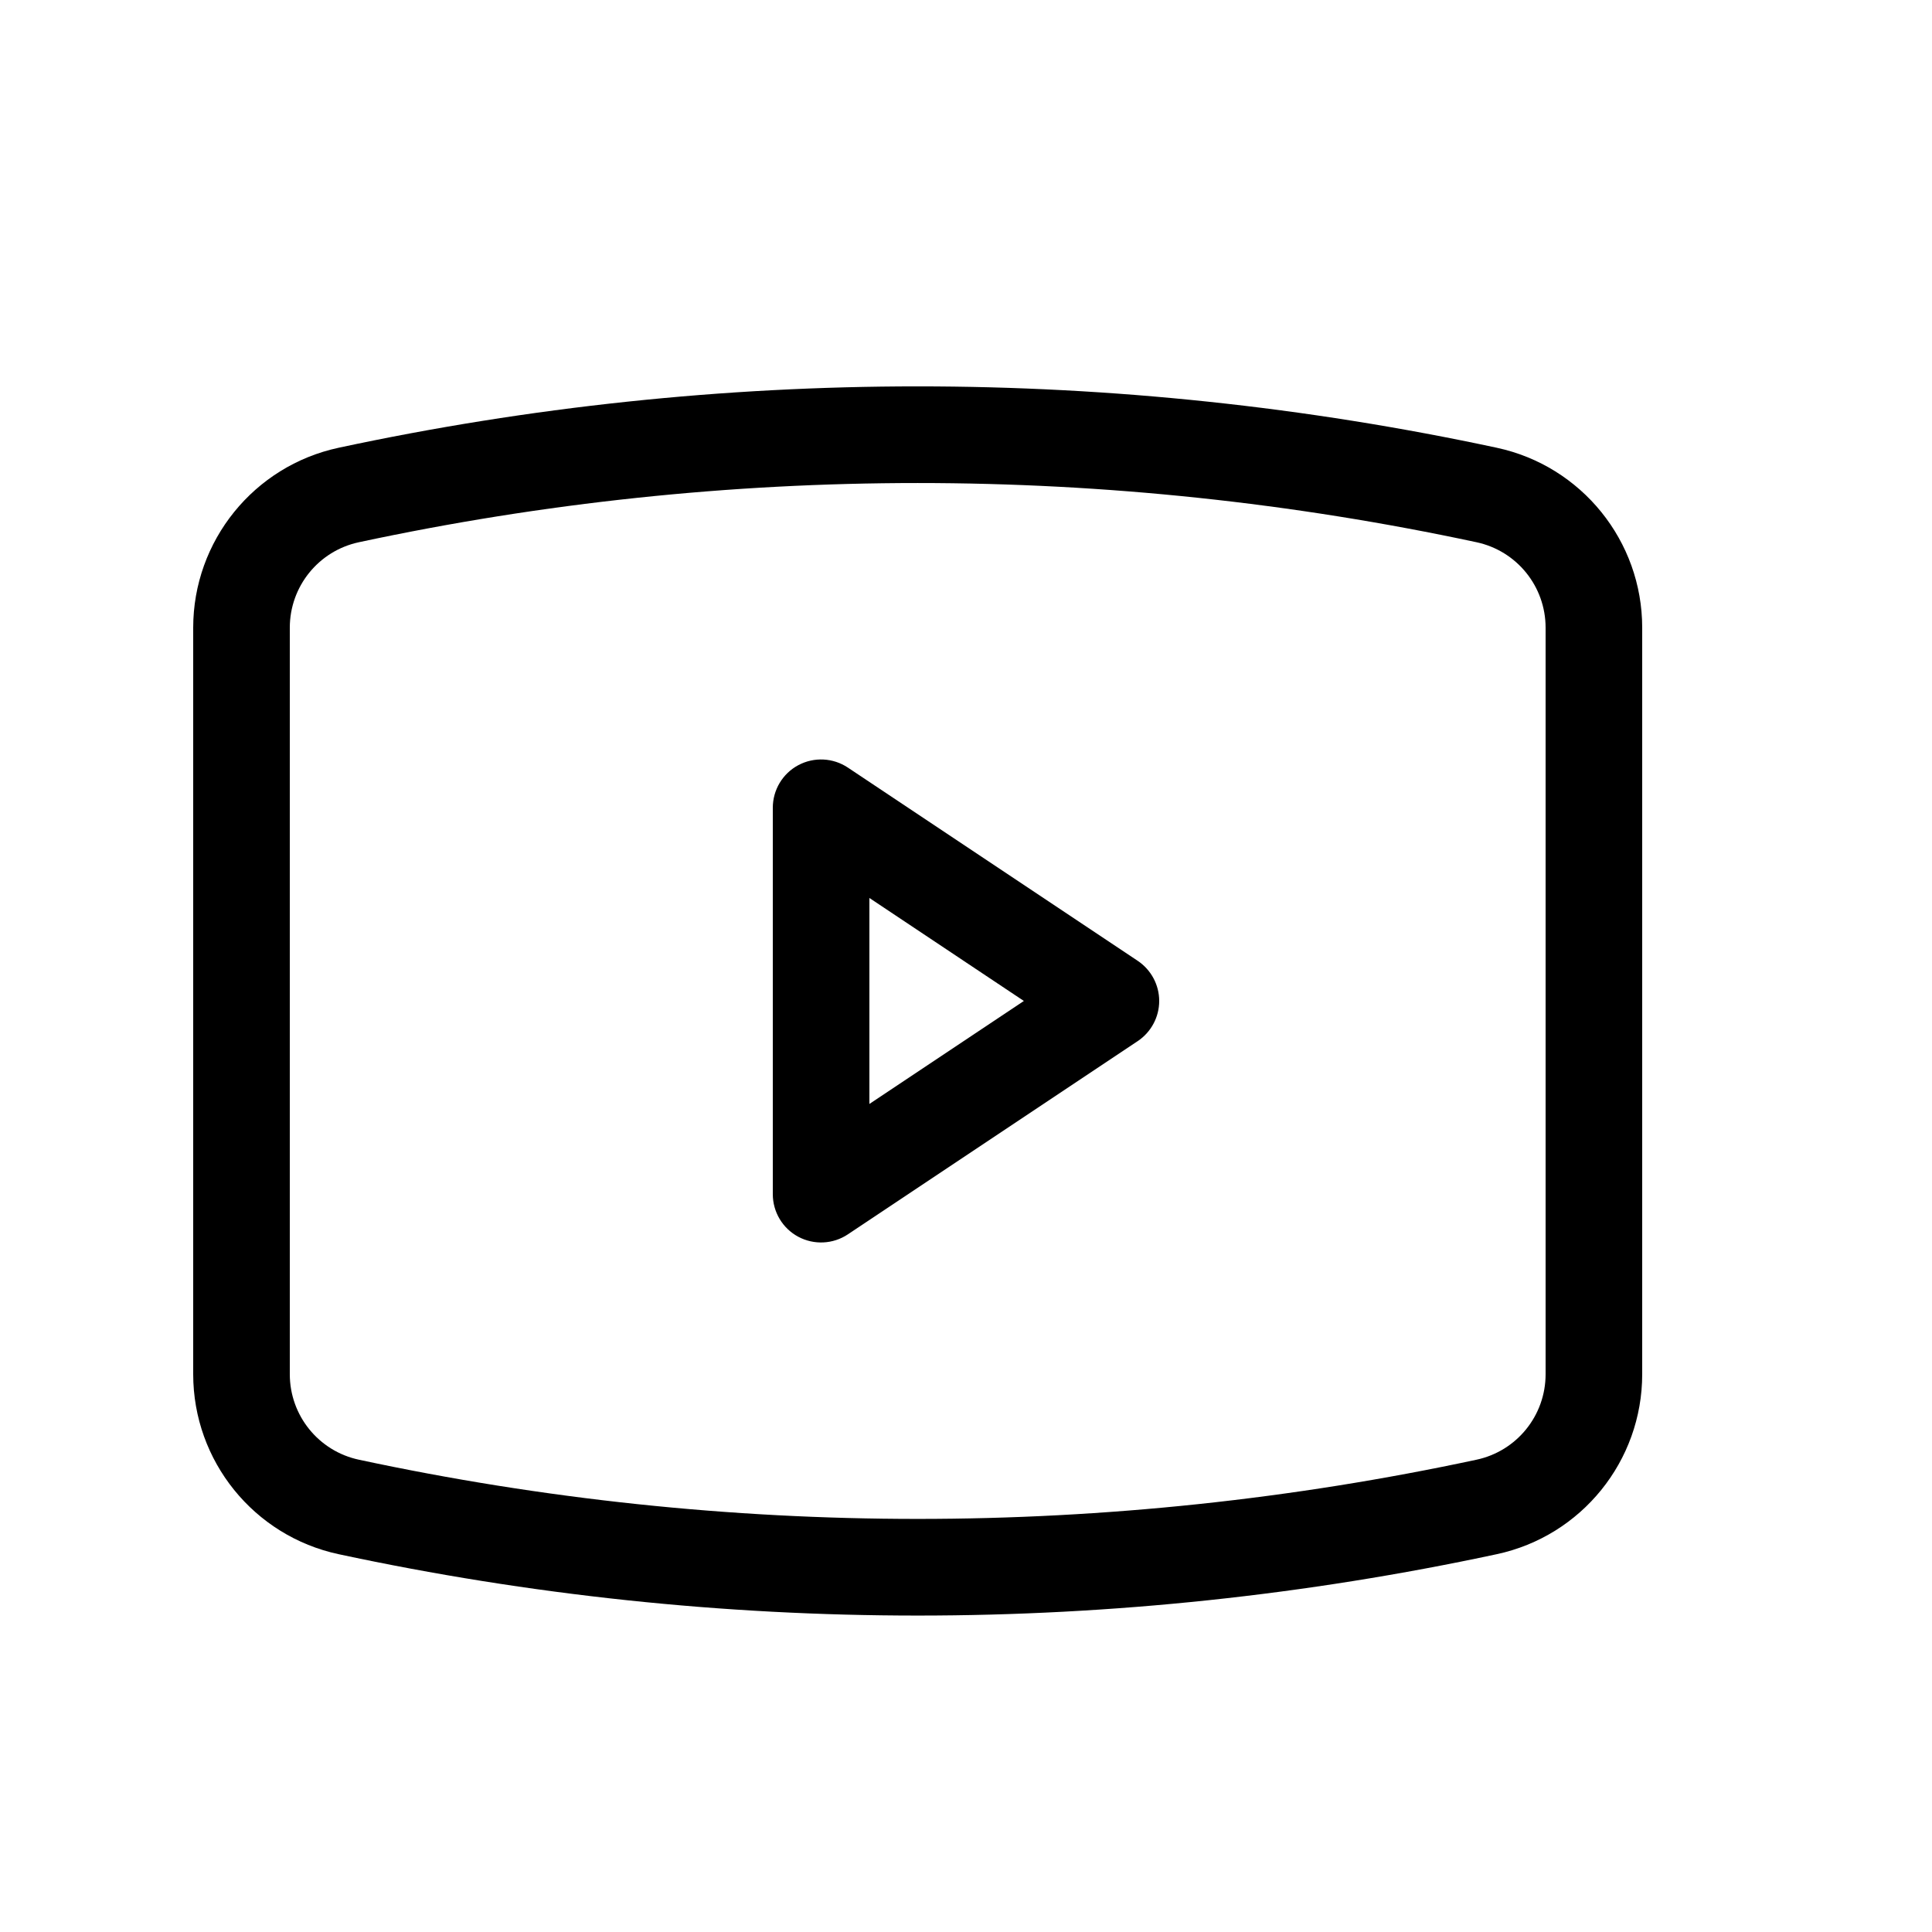 <svg width="20" height="20" viewBox="0 0 20 20" fill="none" xmlns="http://www.w3.org/2000/svg">
<path fill-rule="evenodd" clip-rule="evenodd" d="M3.506 4.635C7.457 3.788 11.543 3.788 15.494 4.635C16.372 4.823 17 5.6 17 6.498V14.226C17 15.124 16.372 15.901 15.494 16.089C11.543 16.936 7.457 16.936 3.506 16.089C2.628 15.901 2 15.124 2 14.226V6.498C2 5.6 2.628 4.823 3.506 4.635ZM15.284 5.613C11.471 4.796 7.529 4.796 3.716 5.613C3.298 5.702 3 6.071 3 6.498V14.226C3 14.653 3.298 15.022 3.716 15.111C7.529 15.928 11.471 15.928 15.284 15.111C15.702 15.022 16 14.653 16 14.226V6.498C16 6.071 15.702 5.702 15.284 5.613ZM8.264 7.921C8.427 7.834 8.624 7.844 8.777 7.946L11.777 9.946C11.916 10.039 12 10.195 12 10.362C12 10.529 11.916 10.685 11.777 10.778L8.777 12.778C8.624 12.88 8.427 12.89 8.264 12.803C8.101 12.716 8 12.546 8 12.362V8.362C8 8.178 8.101 8.008 8.264 7.921ZM9 9.296V11.428L10.599 10.362L9 9.296Z" fill="black"/>
</svg>
